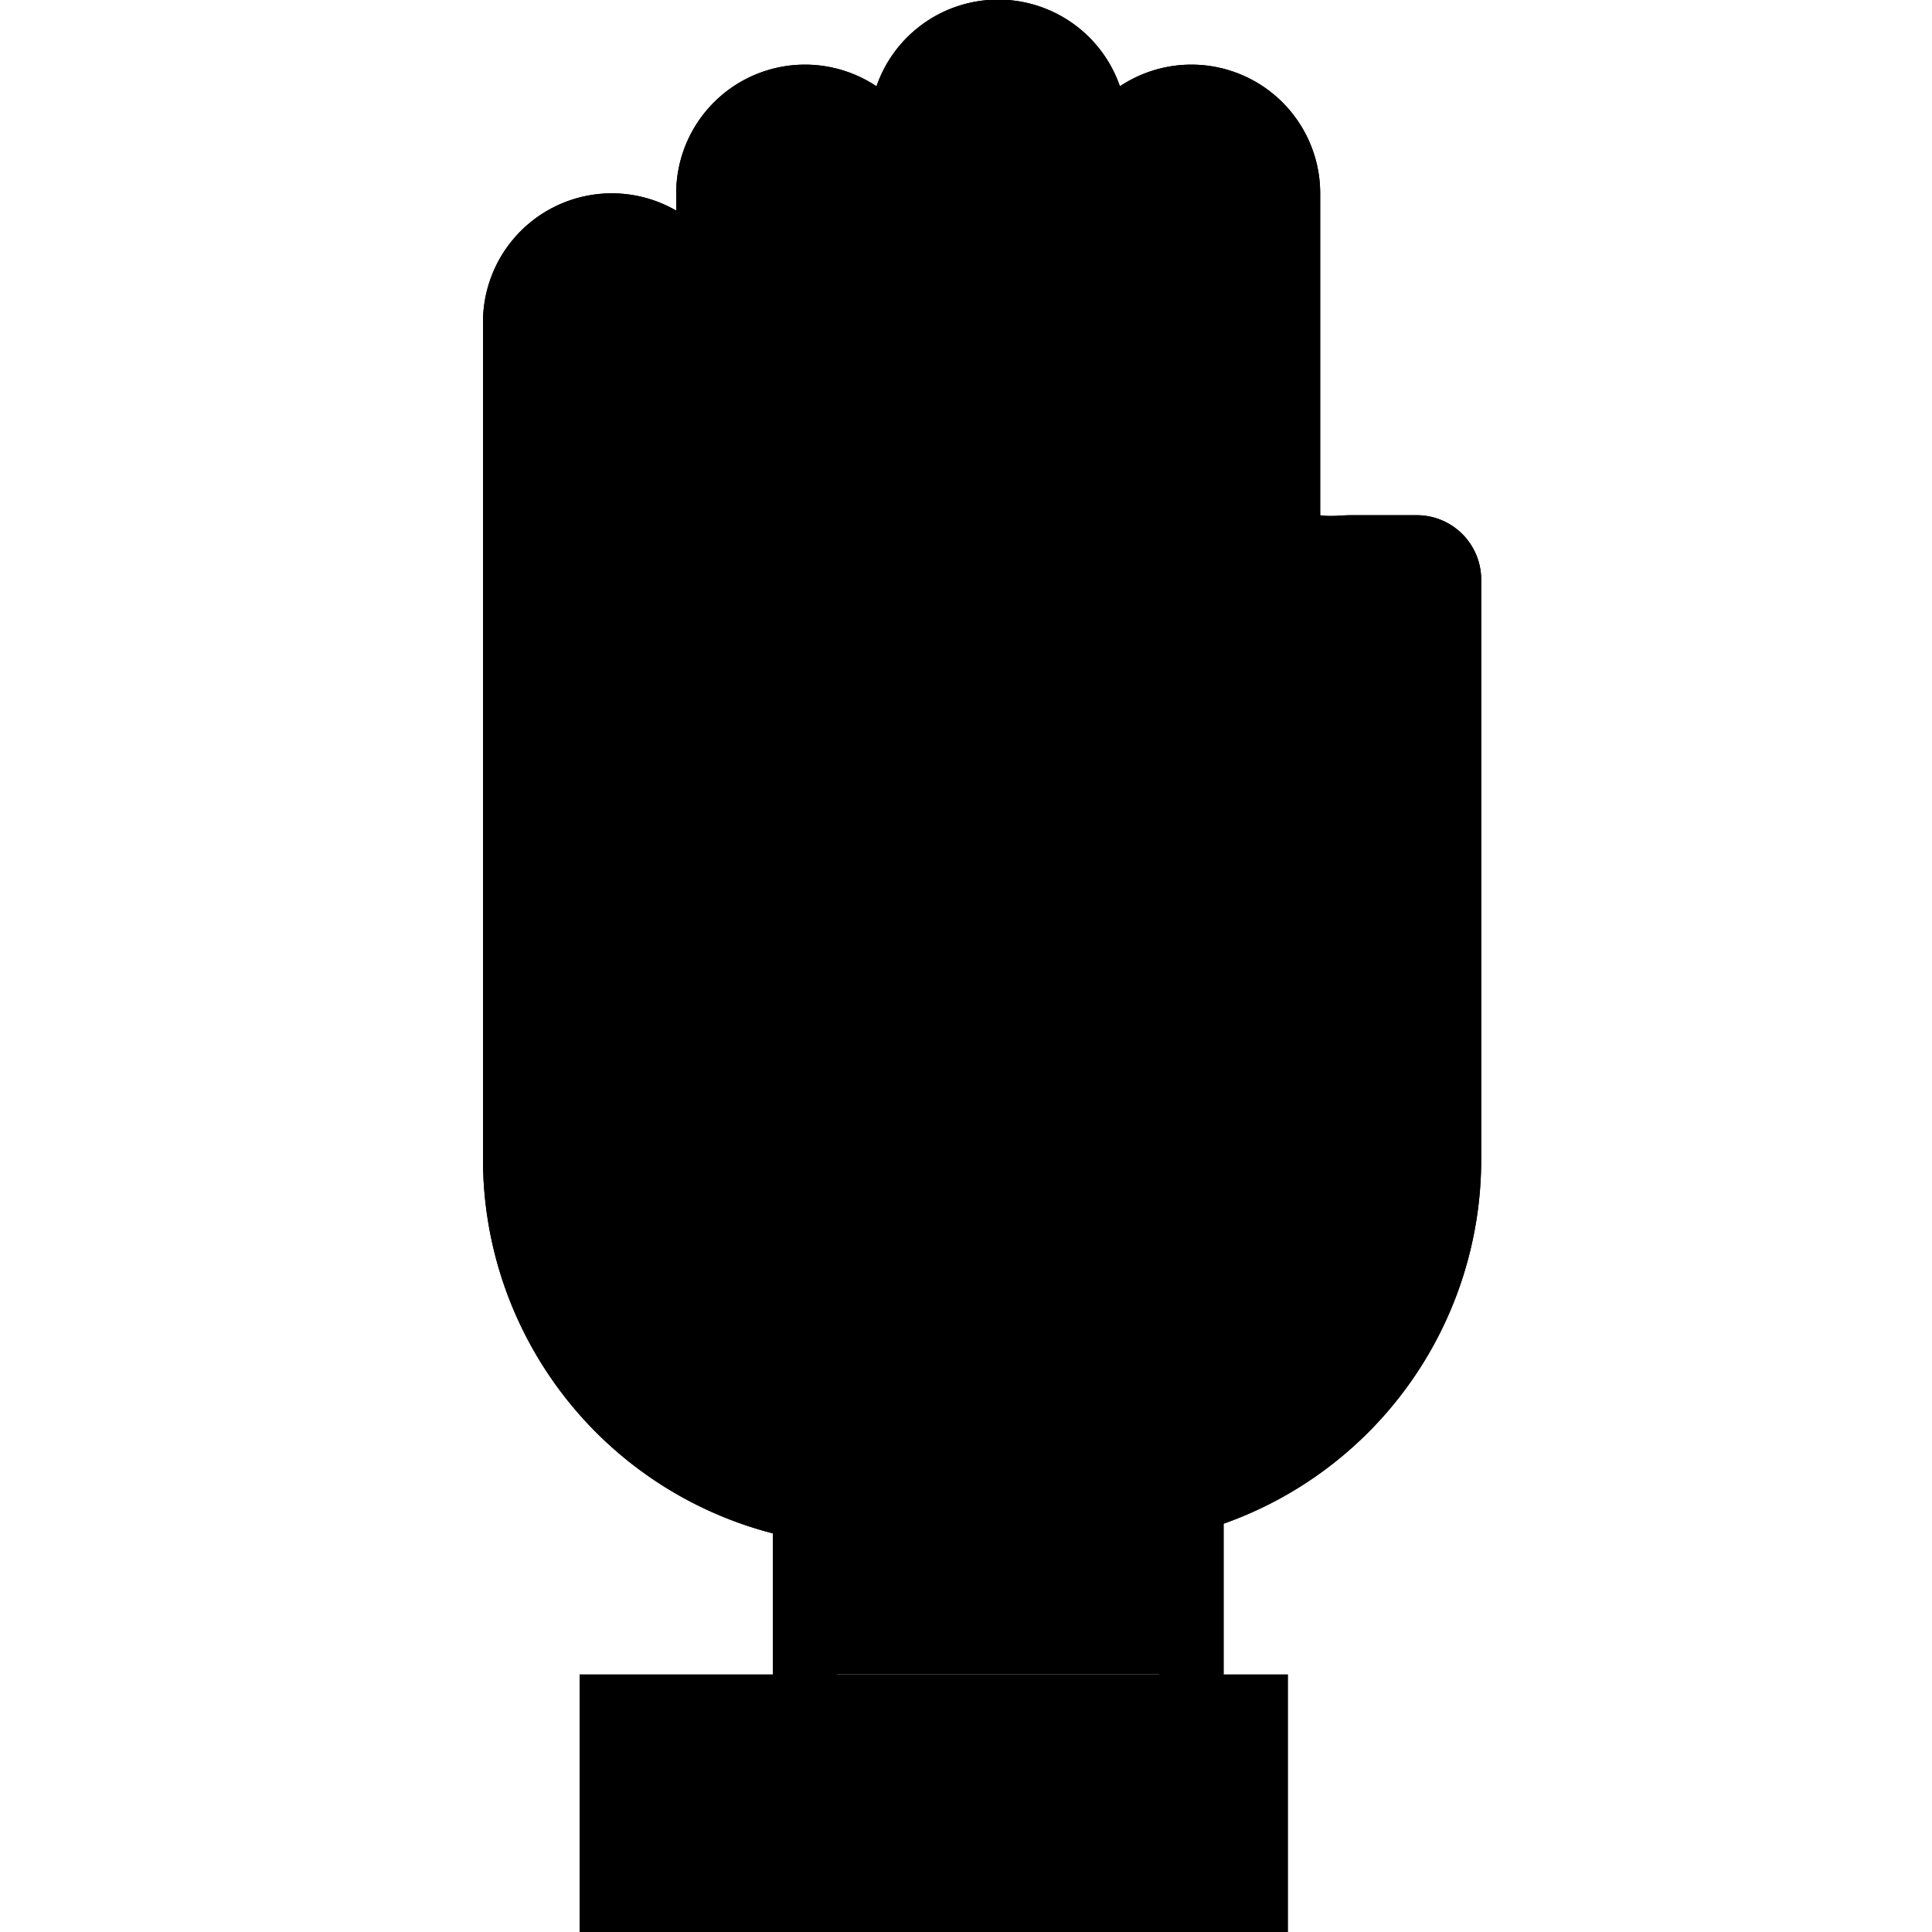 <svg xmlns="http://www.w3.org/2000/svg" width="60" height="60" viewBox="0 0 60 60" class="heroicon-hand-open heroicon heroicon-sm">
    <path class="heroicon-hand-open-hand heroicon-component-fill" d="M27.22 2.68a4 4 0 0 1 7.56 0A4 4 0 0 1 41 6v10c.32.04.65 0 1 0h2a2 2 0 0 1 2 2v18a12 12 0 0 1-8 11.32V52H24v-4.38A12 12 0 0 1 15 36V10a4 4 0 0 1 6-3.46V6a4 4 0 0 1 6.22-3.32z"></path>
    <rect class="heroicon-hand-open-sleeve heroicon-component-accent heroicon-component-fill" width="20" height="6" x="19" y="53"></rect>
    <rect class="heroicon-shadows" width="12" height="4" x="25" y="46"></rect>
    <path class="heroicon-outline" fill-rule="nonzero" d="M27.22 2.68a4 4 0 0 1 7.56 0A4 4 0 0 1 41 6v10.13c.32-.09.65-.13 1-.13h2a2 2 0 0 1 2 2v18a12 12 0 0 1-8 11.32V52h2v8H18v-8h6v-4.38A12 12 0 0 1 15 36V10a4 4 0 0 1 6-3.46V6a4 4 0 0 1 6.22-3.32zM44 20v-2h-2a2 2 0 0 0-2 2v12h2v1h-4a7 7 0 0 0-7 7h-1a8 8 0 0 1 8-8v-8h-2v-1h2v-3c0-1.01.38-1.94 1-2.65V6a2 2 0 1 0-4 0v18h-2V4a2 2 0 1 0-4 0v19h1v1h-6a7 7 0 0 0-7 7v5a10 10 0 0 0 10 10h1v2h-1c-.34 0-.67-.01-1-.04V52h10v-4.17c-.65.11-1.32.17-2 .17v-2a10 10 0 0 0 10-10V20zm-17 3V6a2 2 0 1 0-4 0v17.06c.33-.04.66-.06 1-.06h3zm-6 .58V10a2 2 0 1 0-4 0v17.13a8.04 8.04 0 0 1 4-3.55zM20 58h18v-2h-6v-1h6v-1H20v4z"></path>
</svg>
